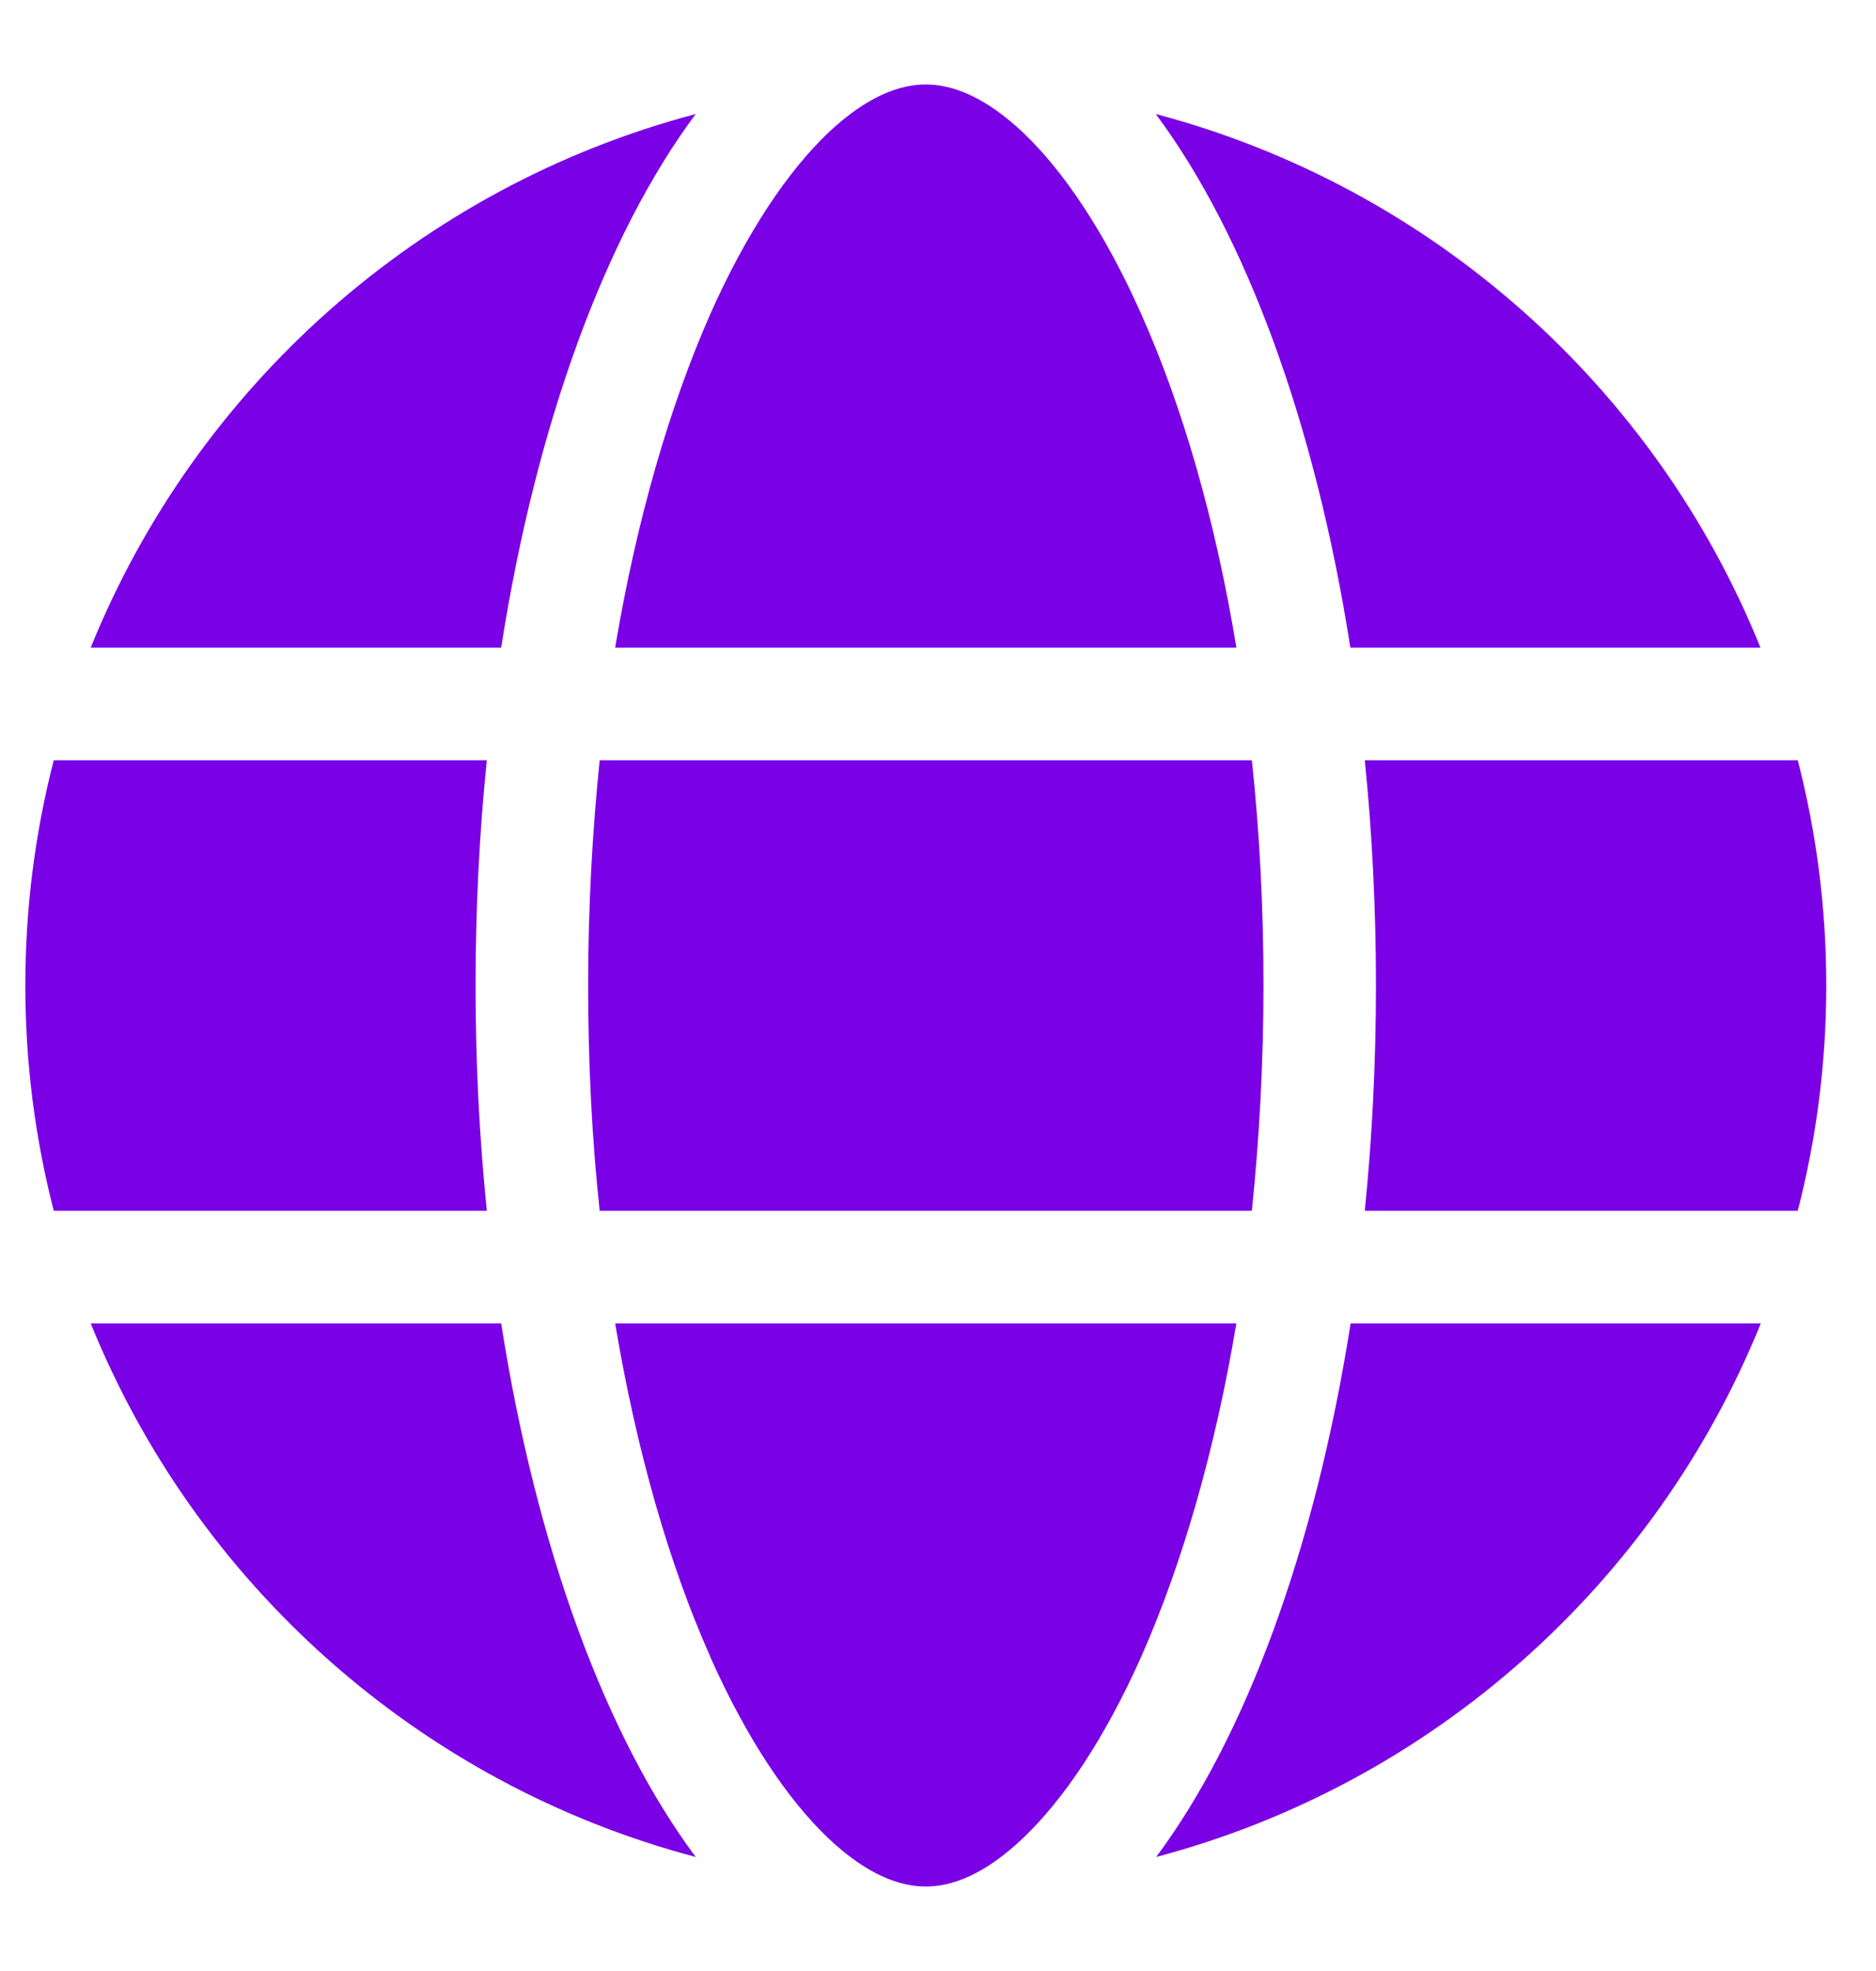 <svg width="20" height="21" viewBox="0 0 20 21" fill="none" xmlns="http://www.w3.org/2000/svg">
	<g clip-path="url(#clip0_355_295)">
		<path d="M13.47 10.5C13.47 11.332 13.425 12.135 13.346 12.9H6.393C6.311 12.135 6.27 11.332 6.27 10.5C6.27 9.667 6.315 8.865 6.393 8.1H13.346C13.428 8.865 13.47 9.667 13.47 10.5ZM14.55 8.1H19.166C19.364 8.869 19.47 9.671 19.47 10.5C19.47 11.329 19.364 12.131 19.166 12.9H14.55C14.628 12.127 14.669 11.325 14.669 10.5C14.669 9.675 14.628 8.872 14.55 8.1ZM18.772 6.9H14.396C14.021 4.504 13.278 2.497 12.322 1.215C15.258 1.991 17.647 4.121 18.768 6.9H18.772ZM13.181 6.9H6.558C6.787 5.535 7.14 4.327 7.571 3.349C7.965 2.464 8.403 1.822 8.827 1.417C9.247 1.02 9.596 0.9 9.87 0.9C10.143 0.9 10.492 1.02 10.912 1.417C11.336 1.822 11.774 2.464 12.168 3.349C12.603 4.324 12.956 5.531 13.181 6.9ZM5.343 6.9H0.967C2.092 4.121 4.477 1.991 7.417 1.215C6.461 2.497 5.718 4.504 5.343 6.9ZM0.573 8.1H5.19C5.111 8.872 5.07 9.675 5.07 10.5C5.07 11.325 5.111 12.127 5.19 12.9H0.573C0.375 12.131 0.27 11.329 0.27 10.5C0.27 9.671 0.375 8.869 0.573 8.1ZM7.571 17.648C7.136 16.672 6.787 15.465 6.558 14.1H13.181C12.952 15.465 12.6 16.672 12.168 17.648C11.774 18.532 11.336 19.174 10.912 19.579C10.492 19.98 10.143 20.1 9.87 20.1C9.596 20.1 9.247 19.98 8.827 19.582C8.403 19.177 7.965 18.536 7.571 17.651V17.648ZM5.343 14.1C5.718 16.496 6.461 18.503 7.417 19.785C4.477 19.009 2.092 16.879 0.967 14.1H5.343ZM18.772 14.1C17.647 16.879 15.262 19.009 12.326 19.785C13.282 18.503 14.021 16.496 14.399 14.1H18.772Z" fill="#7A00E6" />
	</g>
	<defs>
		<clipPath id="clip0_355_295">
			<rect width="19.2" height="19.2" fill="white" transform="translate(0.27 0.9)" />
		</clipPath>
	</defs>
</svg>
